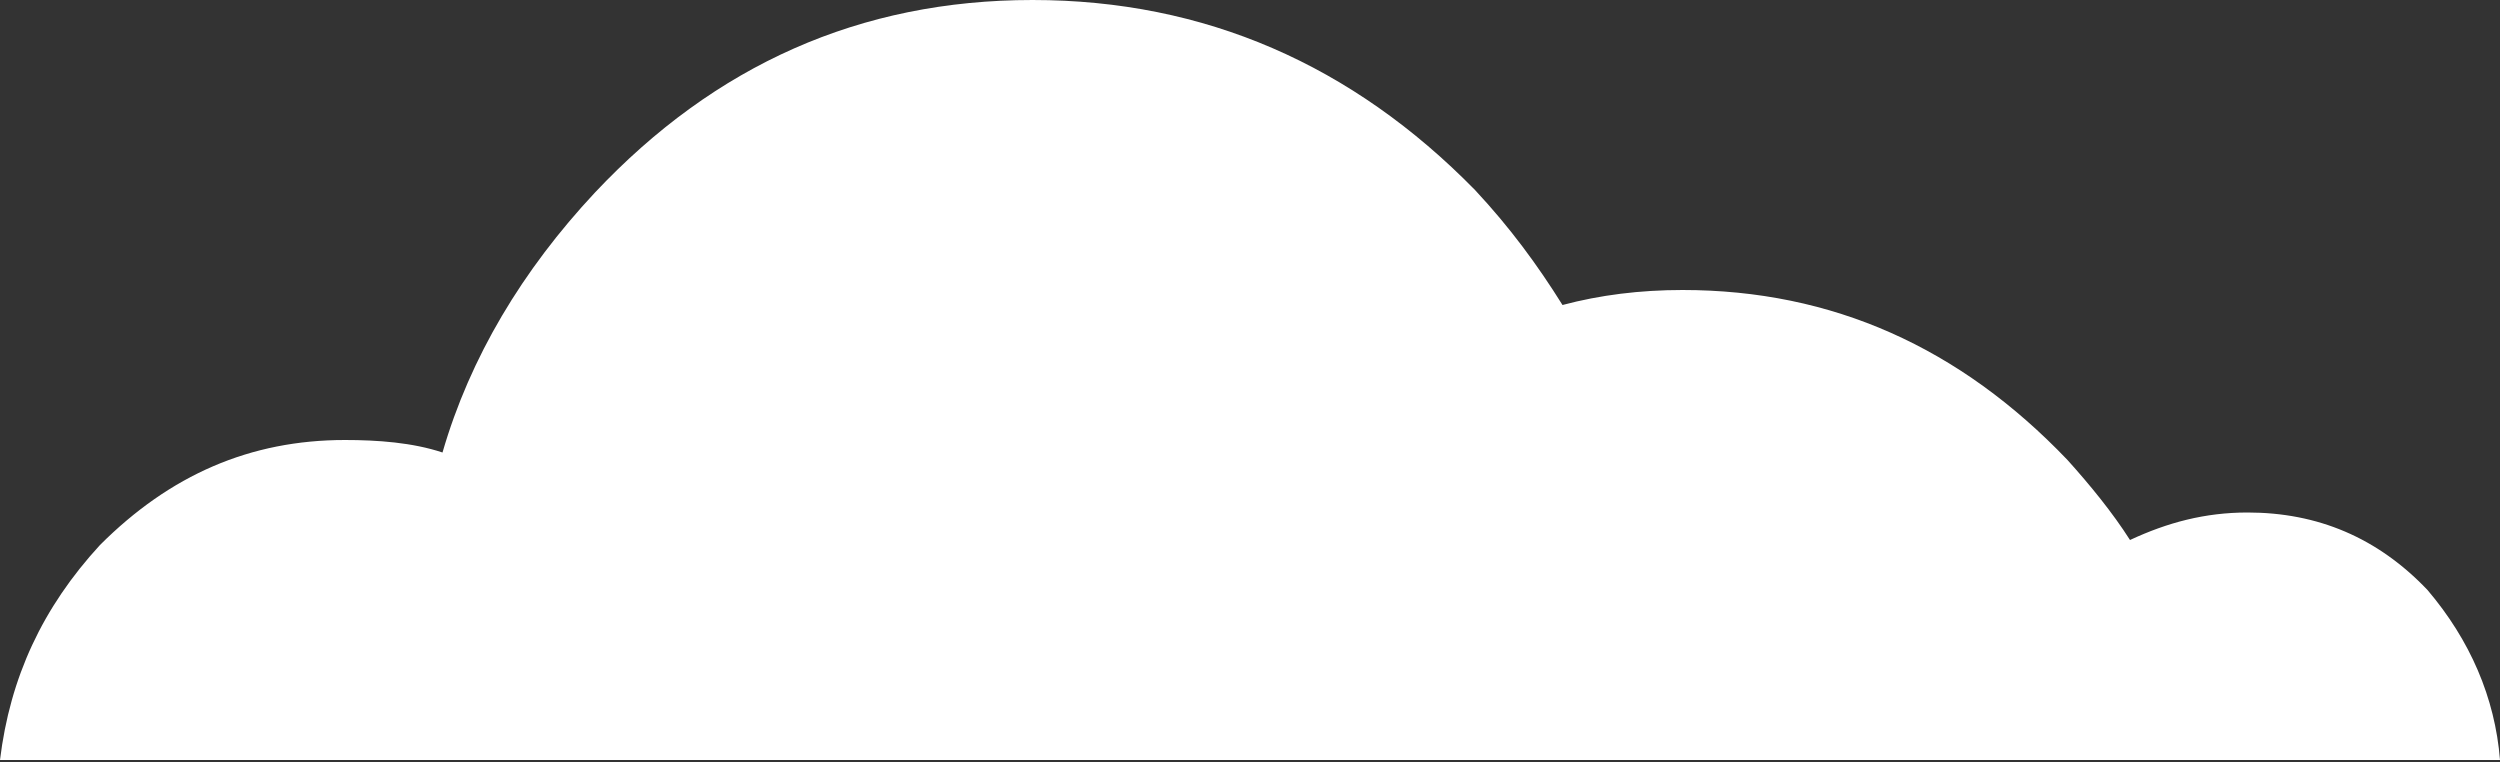 <?xml version="1.0" encoding="utf-8"?>
<!-- Generator: Adobe Illustrator 26.3.1, SVG Export Plug-In . SVG Version: 6.00 Build 0)  -->
<svg version="1.1" id="Layer_1" xmlns="http://www.w3.org/2000/svg" xmlns:xlink="http://www.w3.org/1999/xlink" x="0px" y="0px"
	 viewBox="0 0 100 30.5" style="enable-background:new 0 0 100 30.5;" xml:space="preserve">
<rect x="0" y="0" width="100" height="30.5" fill="#333333" stroke="none"/>
<style type="text/css">
	.st0{fill:#FFFFFF;}
</style>
<g transform="matrix( 1, 0, 0, 1, 0,0) ">
	<g>
		<g id="Layer0_0_FILL">
			<path class="st0" d="M97.1,23.6c-2-2.1-4.4-3.1-7.2-3.1c-1.7,0-3.2,0.4-4.7,1.1c-0.7-1.1-1.6-2.2-2.5-3.2
				c-4.3-4.5-9.4-6.8-15.4-6.8c-1.7,0-3.3,0.2-4.8,0.6c-1-1.6-2.1-3.1-3.5-4.6C54.1,2.6,48.2,0,41.3,0S28.6,2.6,23.8,7.7
				c-2.9,3.1-5,6.6-6.1,10.4c-1.2-0.4-2.6-0.5-3.9-0.5c-3.8,0-7,1.4-9.8,4.2c-2.3,2.5-3.6,5.3-4,8.6h100
				C99.8,27.9,98.8,25.6,97.1,23.6z"/>
		</g>
	</g>
</g>
</svg>
